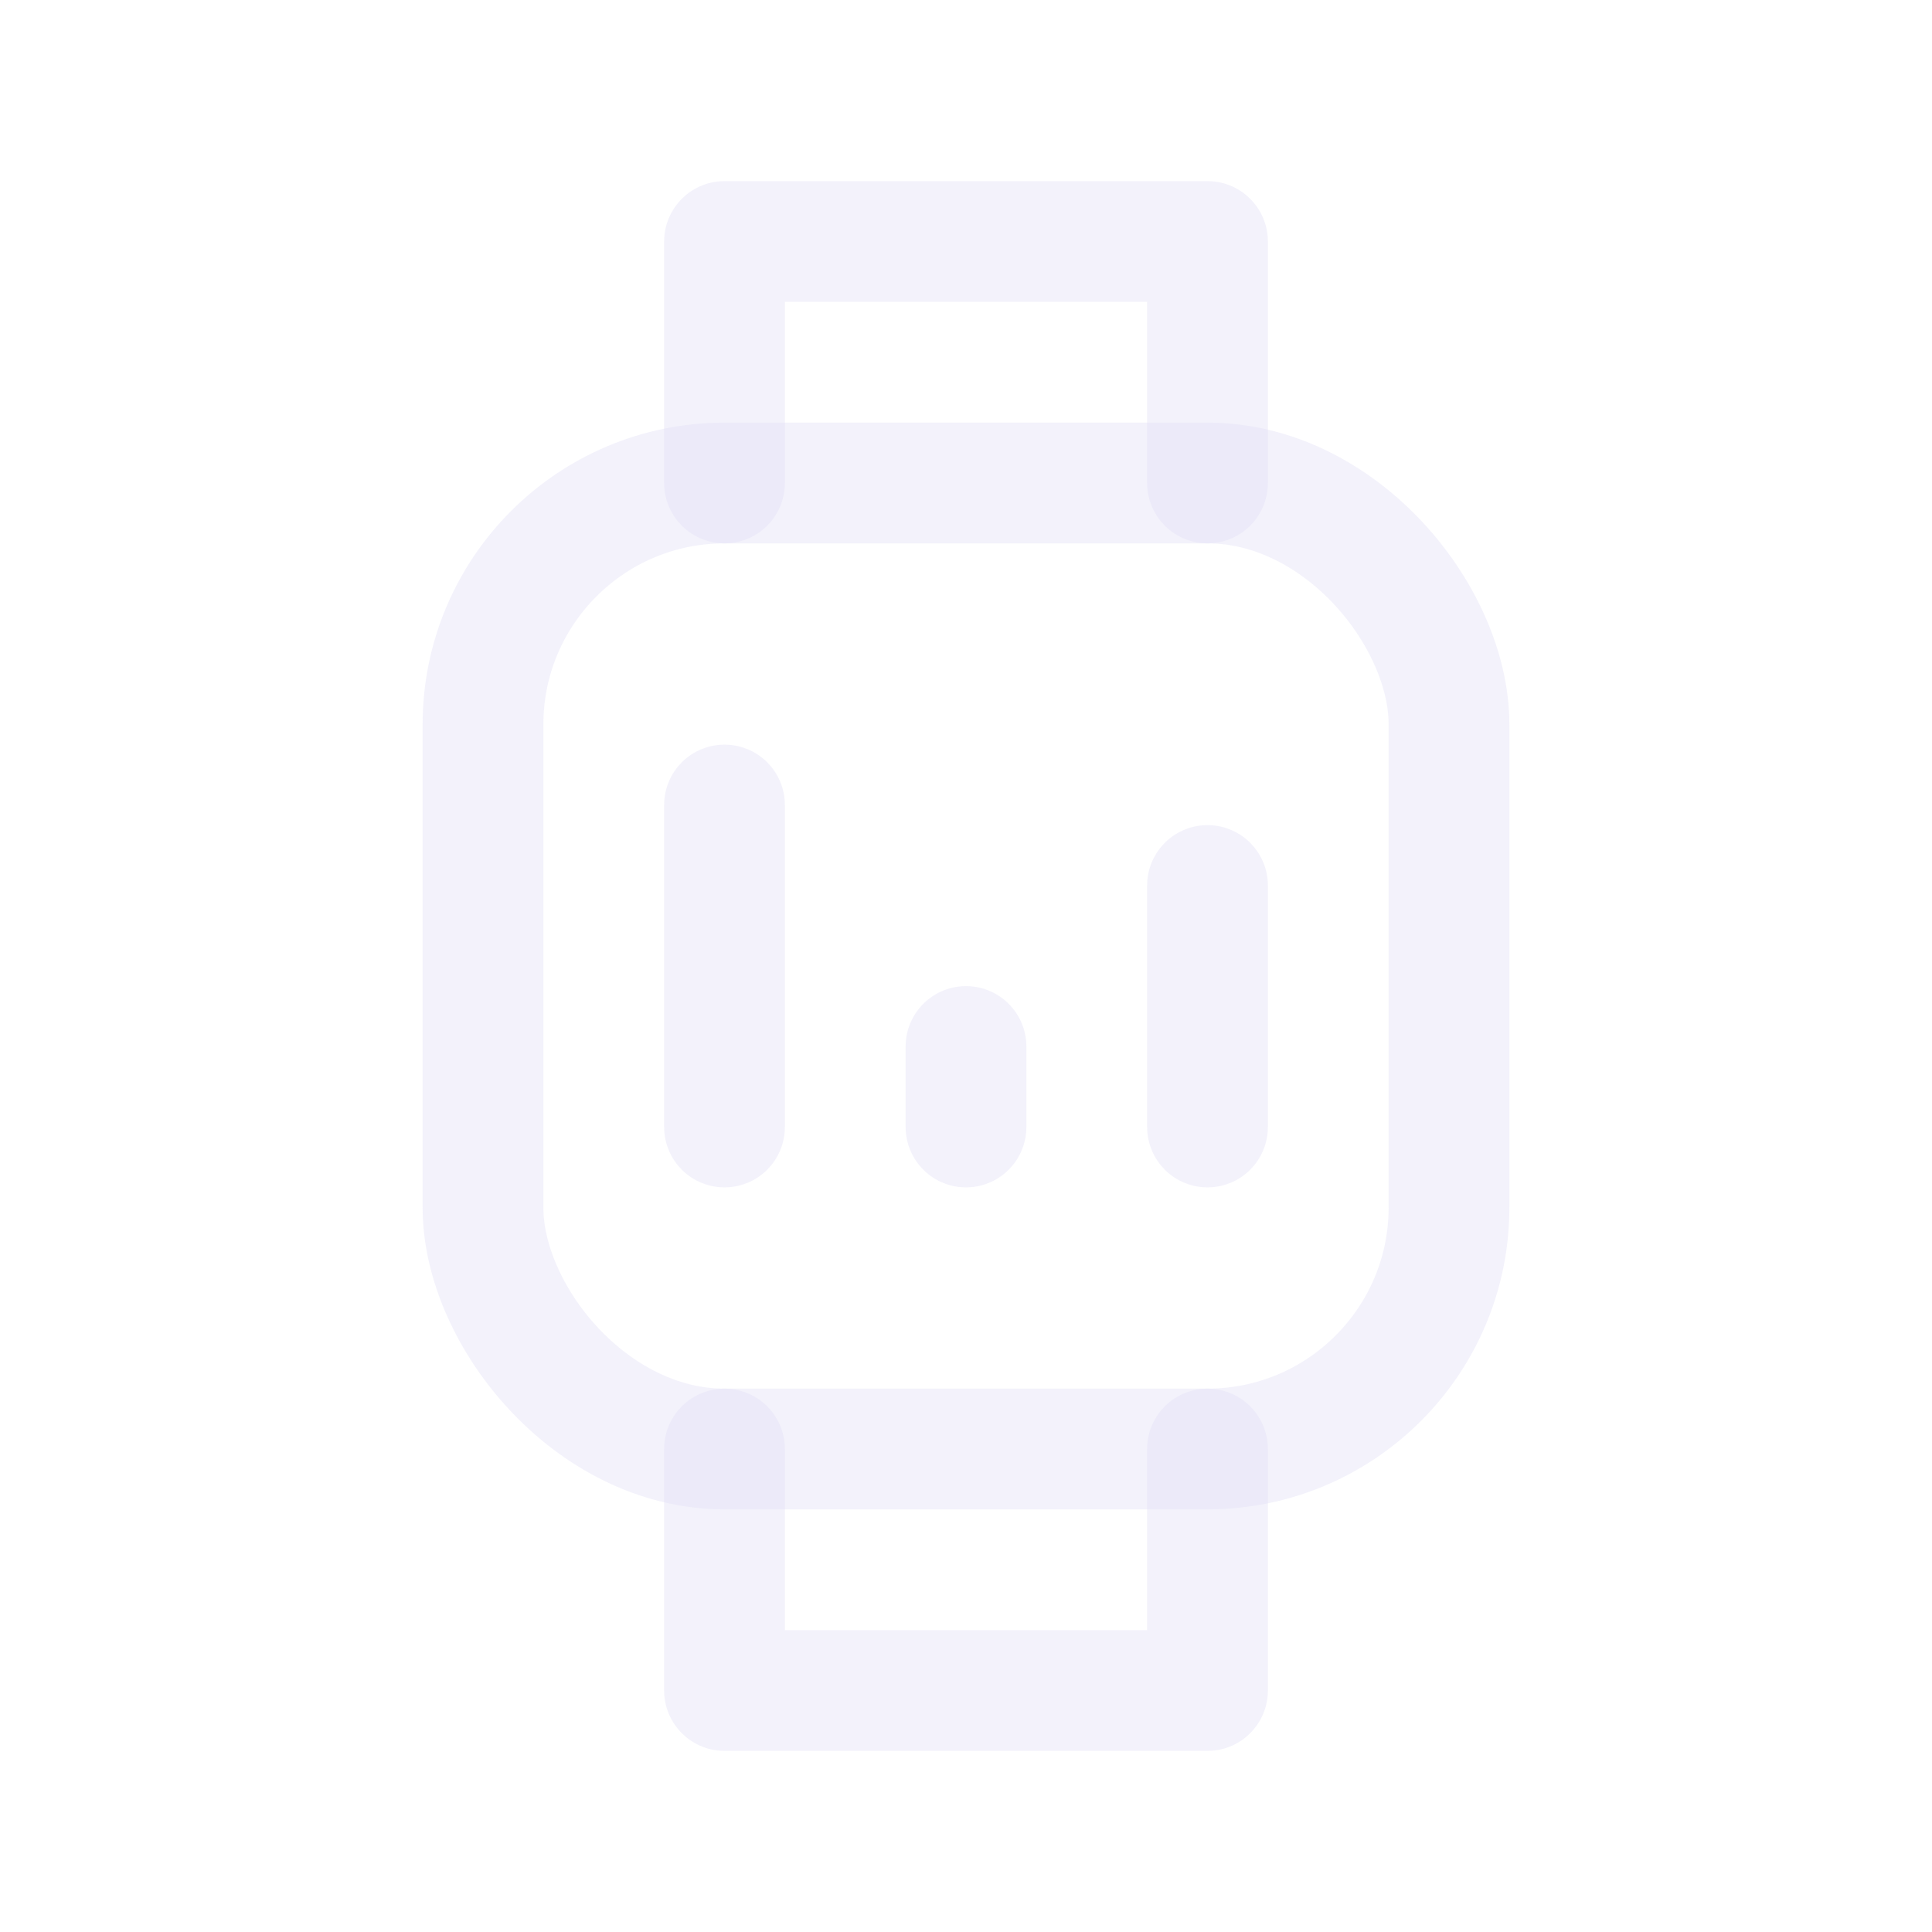 <svg width="24" height="24" viewBox="0 0 24 24" fill="none" xmlns="http://www.w3.org/2000/svg">
<rect x="6" y="6" width="12" height="12" rx="3" stroke="#E1DEF5" stroke-opacity="0.4" stroke-width="1.5" stroke-linecap="round" stroke-linejoin="round"/>
<path d="M9 18V21H15V18" stroke="#E1DEF5" stroke-opacity="0.4" stroke-width="1.5" stroke-linecap="round" stroke-linejoin="round"/>
<path d="M9 6V3H15V6" stroke="#E1DEF5" stroke-opacity="0.4" stroke-width="1.5" stroke-linecap="round" stroke-linejoin="round"/>
<path d="M9 14V10" stroke="#E1DEF5" stroke-opacity="0.4" stroke-width="1.5" stroke-linecap="round" stroke-linejoin="round"/>
<path d="M12 14V13" stroke="#E1DEF5" stroke-opacity="0.4" stroke-width="1.5" stroke-linecap="round" stroke-linejoin="round"/>
<path d="M15 14V11" stroke="#E1DEF5" stroke-opacity="0.4" stroke-width="1.5" stroke-linecap="round" stroke-linejoin="round"/>
</svg>
